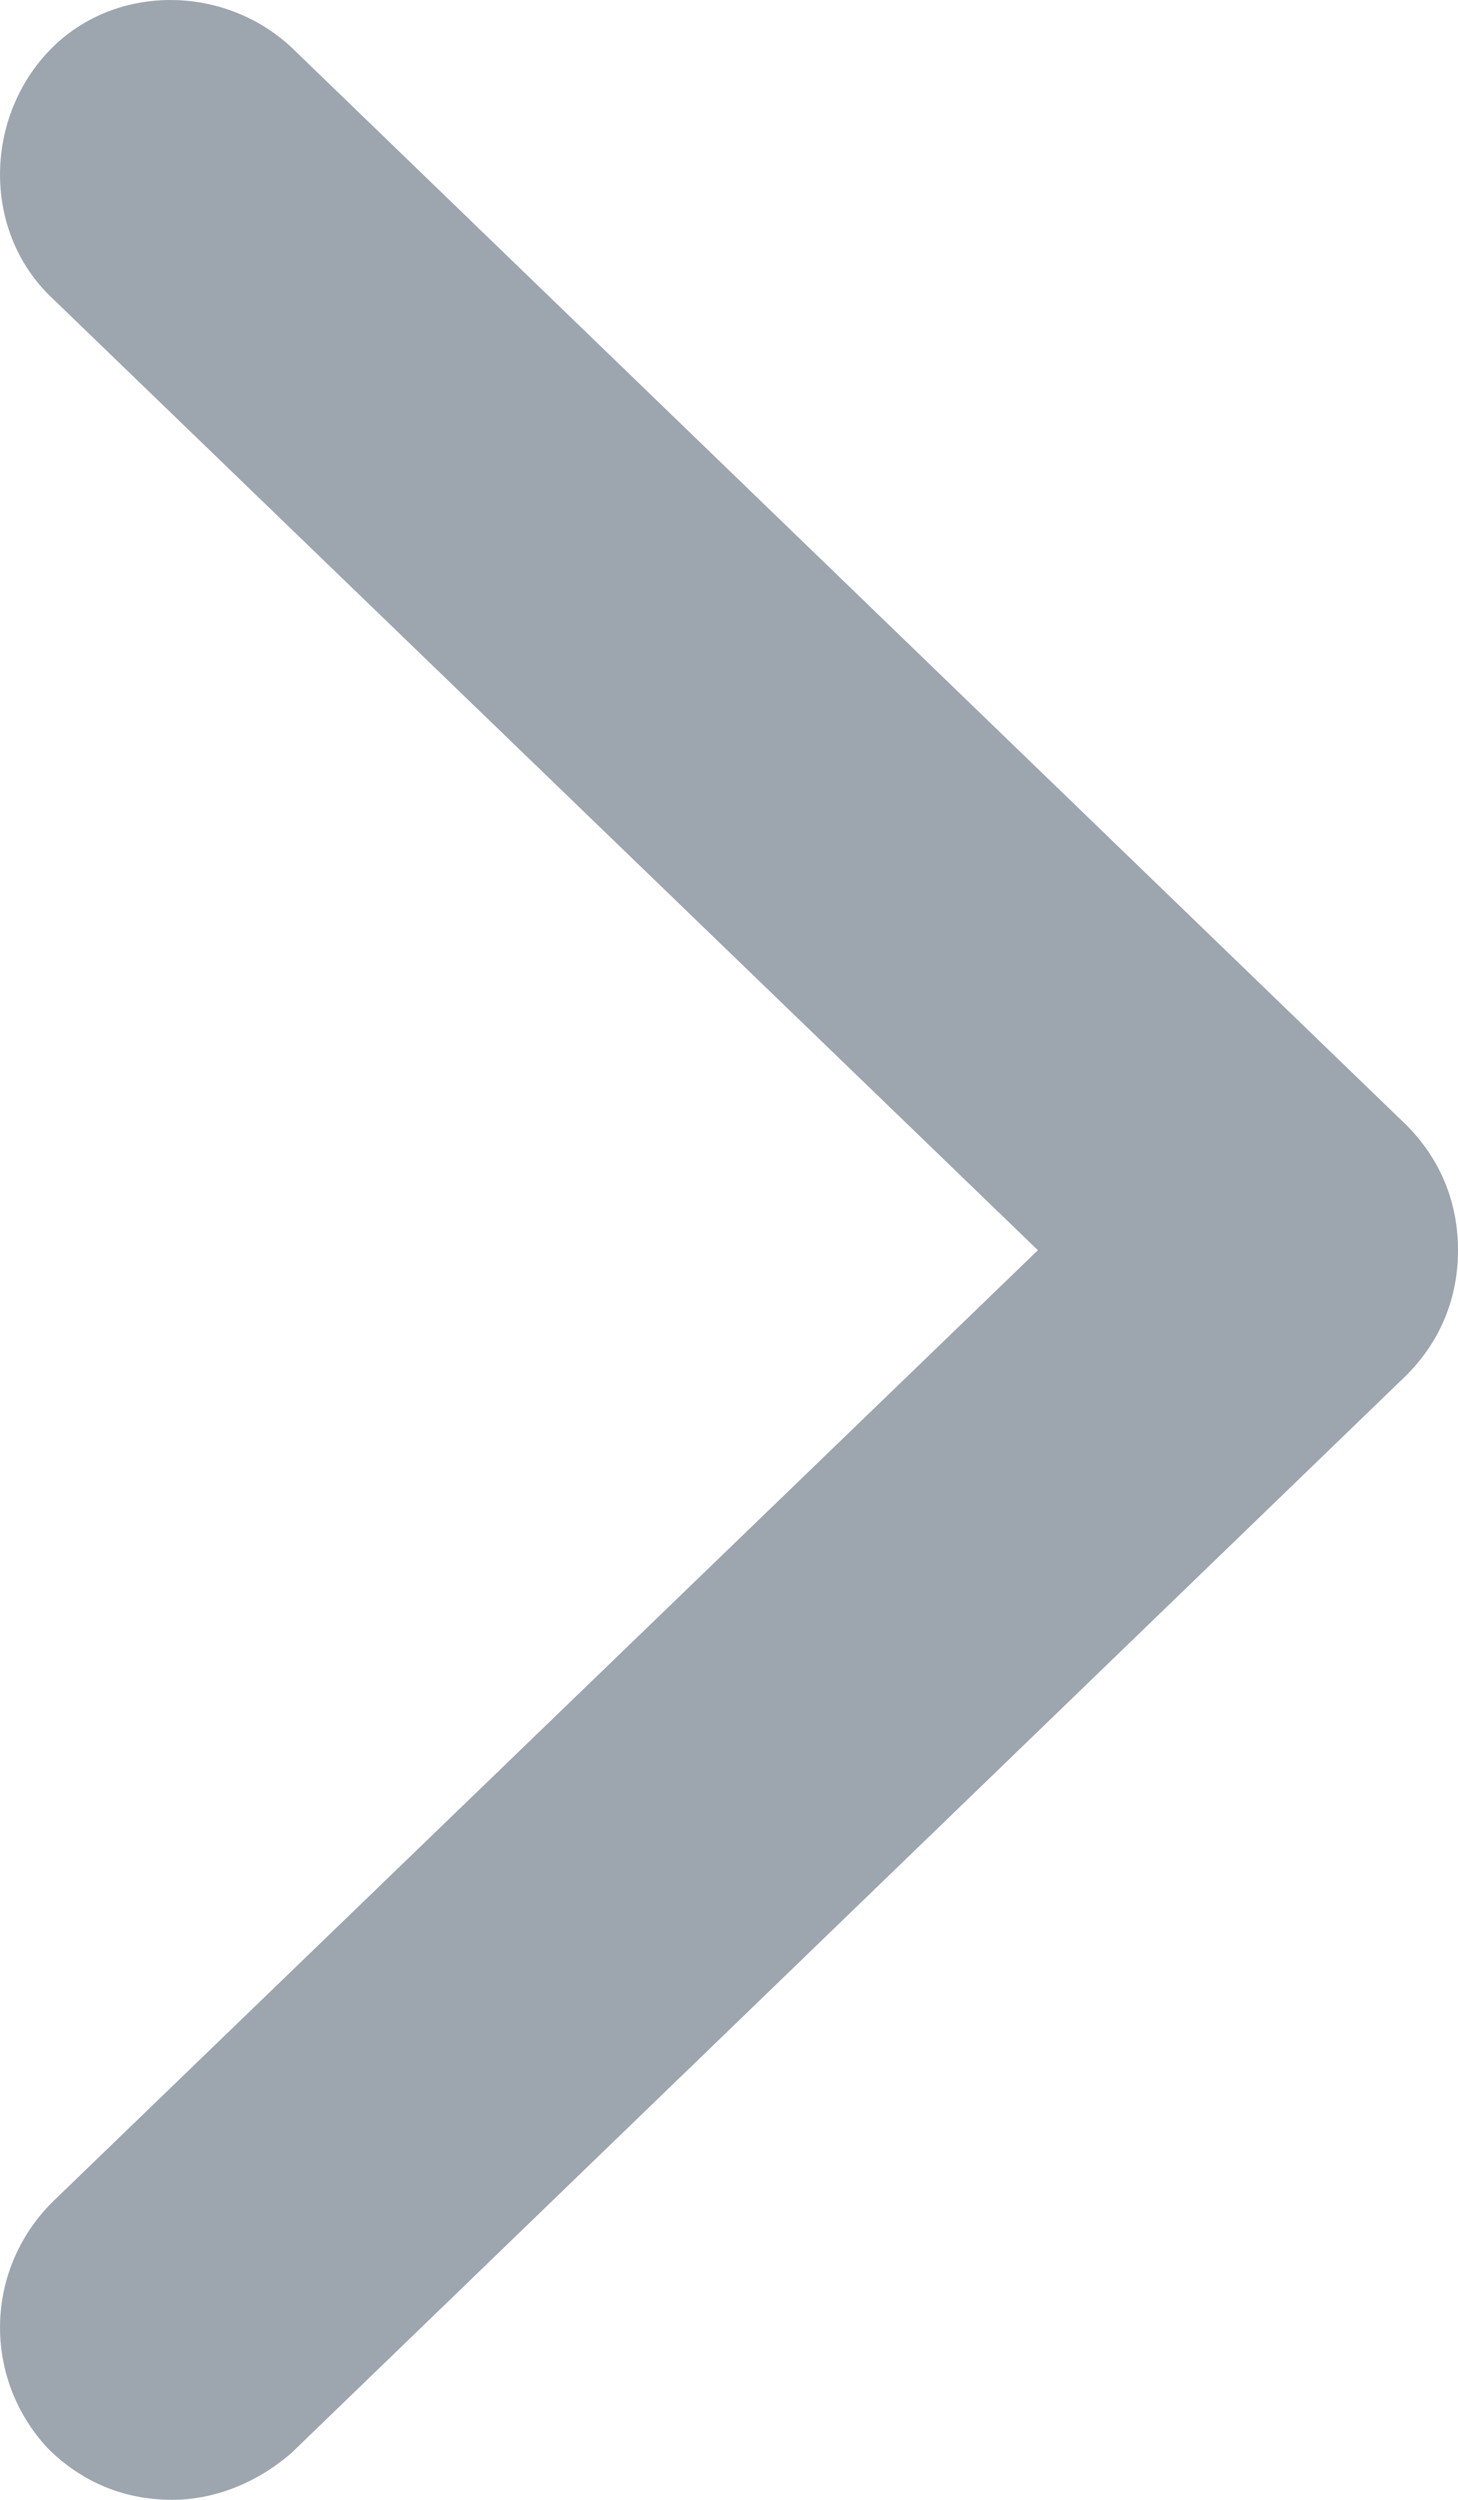 <svg width="14" height="24" viewBox="0 0 14 24" fill="none" xmlns="http://www.w3.org/2000/svg">
<path d="M14 12.003C14 12.458 13.835 12.871 13.506 13.202L2.804 23.545C2.475 23.834 2.063 24 1.652 24C1.199 24 0.787 23.834 0.458 23.504C-0.159 22.842 -0.159 21.807 0.499 21.145L9.966 12.003L0.499 2.86C-0.159 2.239 -0.159 1.164 0.458 0.502C1.075 -0.16 2.146 -0.16 2.804 0.46L13.506 10.803C13.835 11.134 14 11.548 14 12.003Z" fill="#9DA5AF"/>
</svg>
